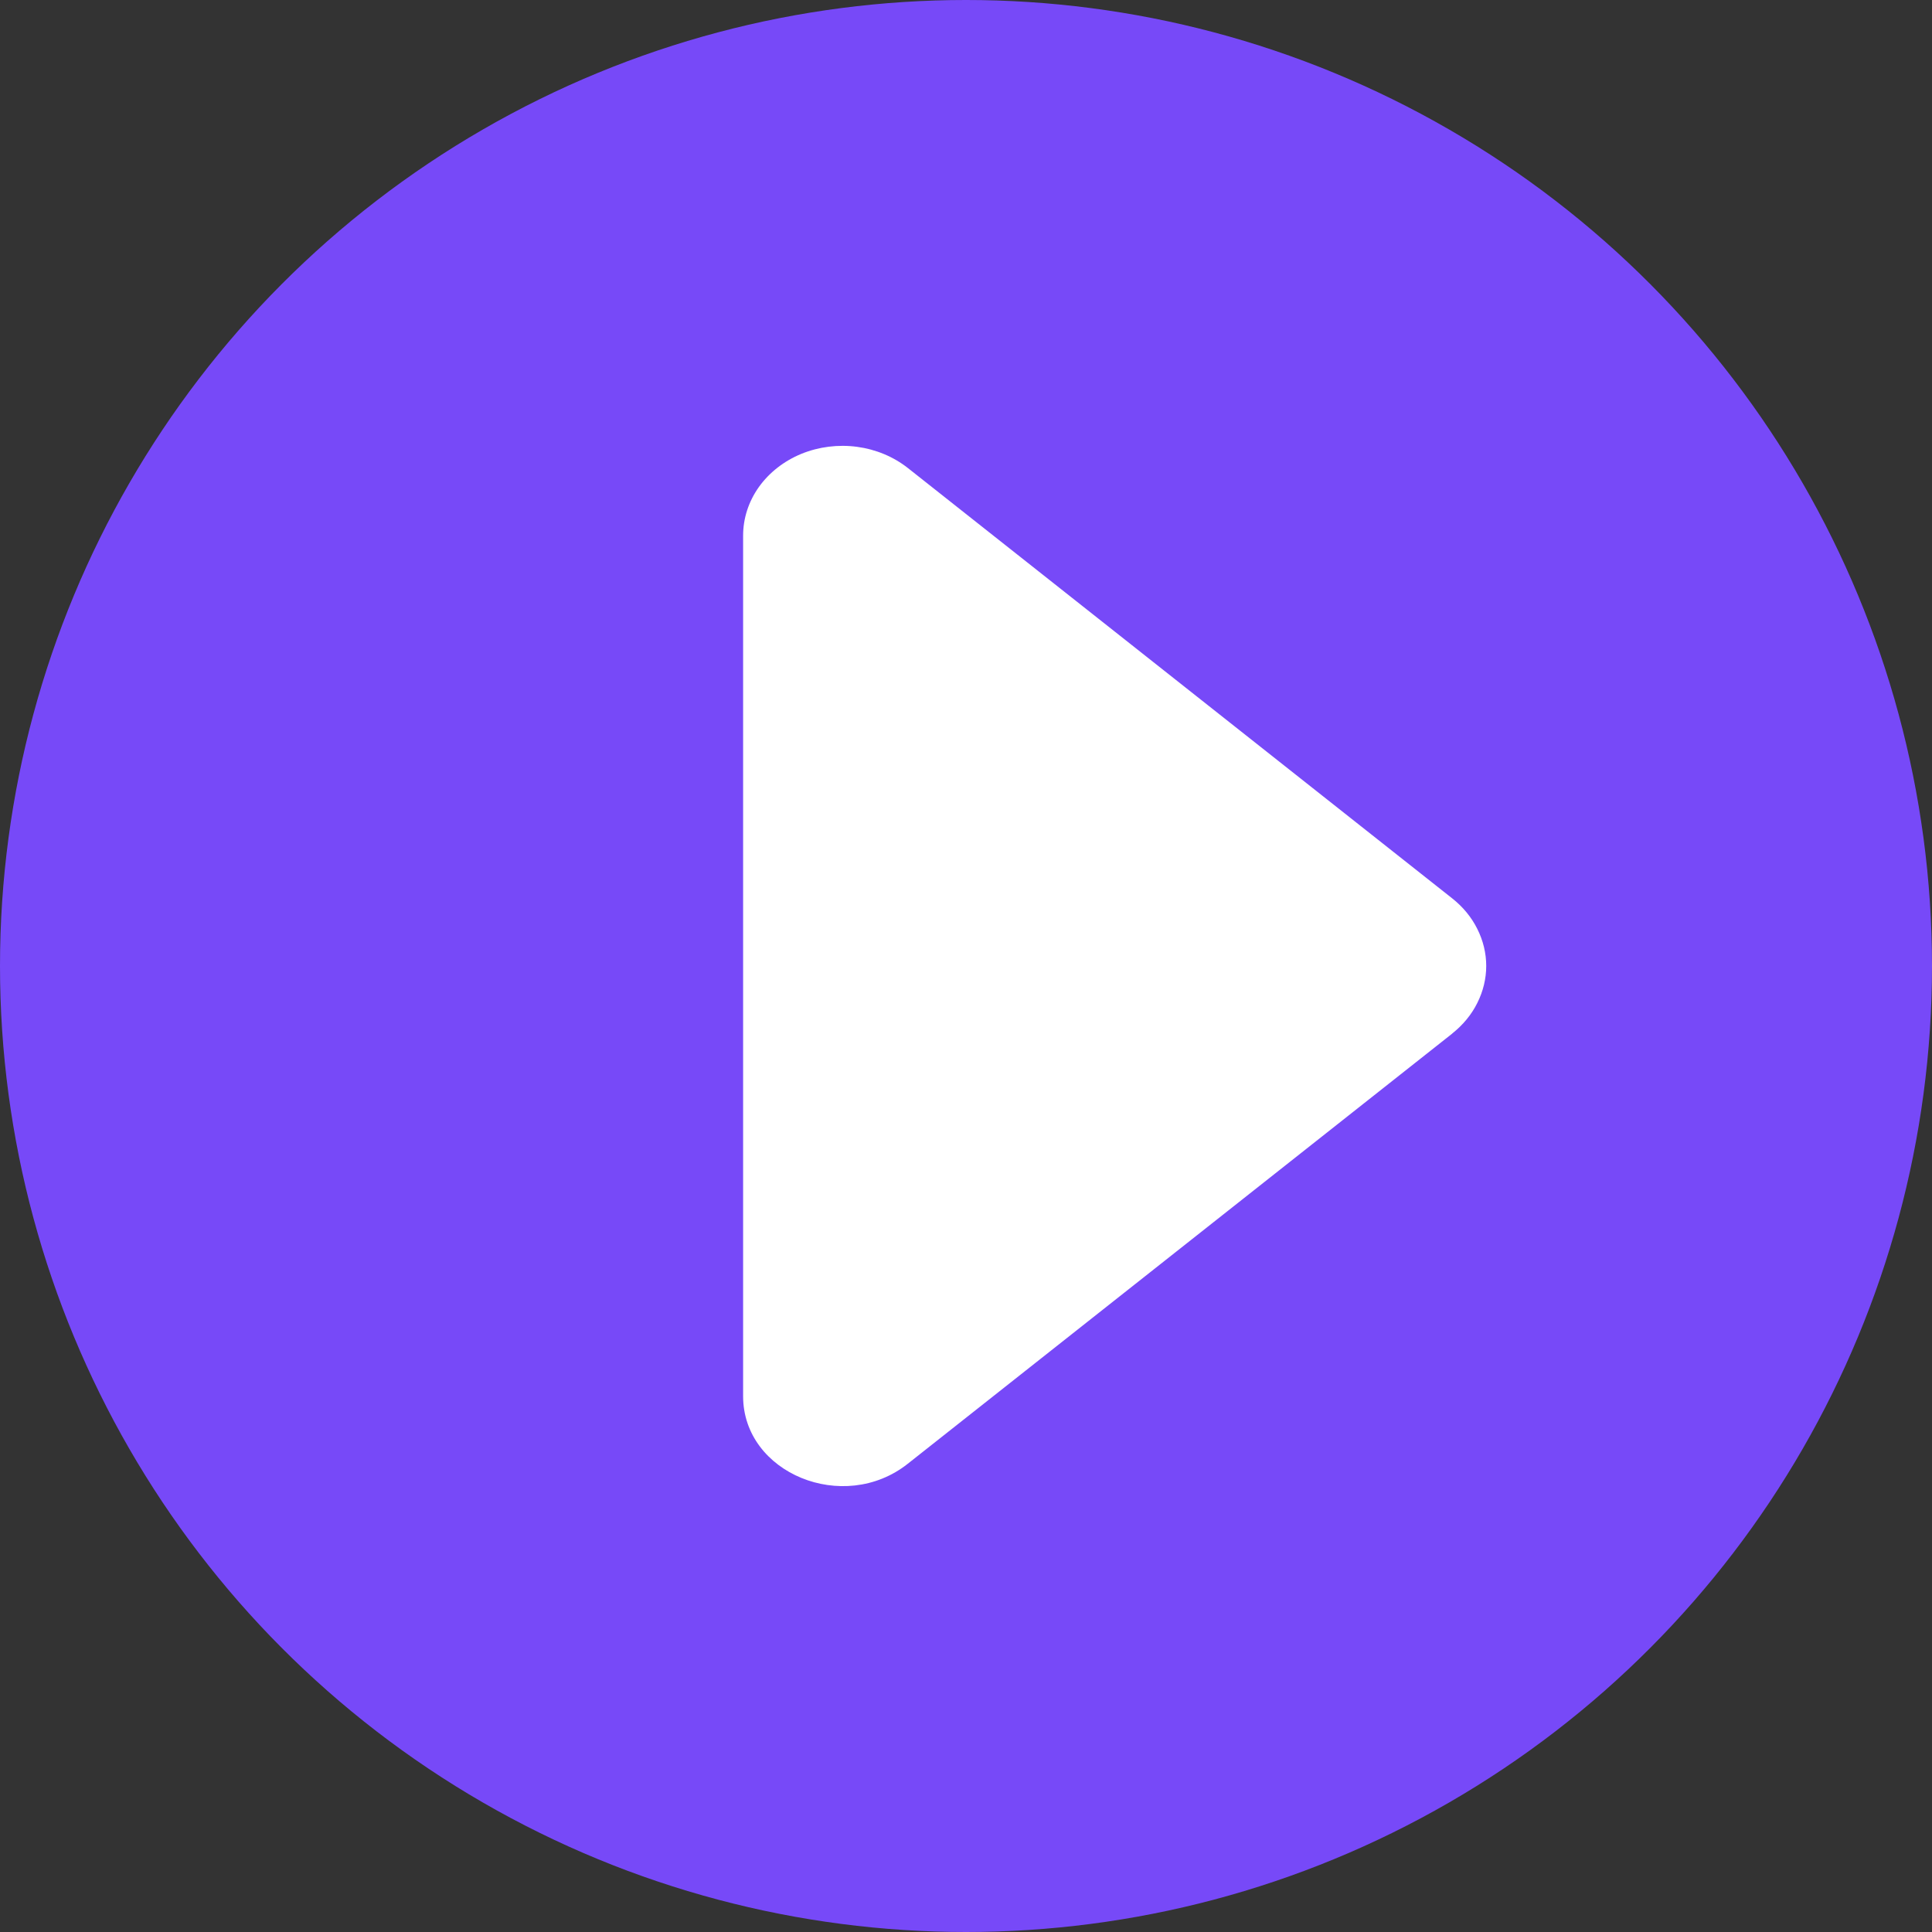 <svg width="30" height="30" viewBox="0 0 30 30" fill="none" xmlns="http://www.w3.org/2000/svg">
<rect x="0" y="0" width="30" height="30" fill="#333333" stroke="none"/>
<circle cx="15" cy="15" r="15" fill="#7749F8"/>
<path d="M22.552 16.048L14.096 22.729C13.1 23.518 11.539 22.877 11.539 21.68V8.317C11.539 8.049 11.624 7.787 11.784 7.562C11.945 7.337 12.174 7.158 12.444 7.047C12.714 6.937 13.014 6.899 13.307 6.938C13.6 6.977 13.875 7.092 14.098 7.268L22.55 13.95C22.716 14.081 22.849 14.242 22.939 14.423C23.03 14.604 23.078 14.8 23.078 14.999C23.078 15.197 23.03 15.394 22.939 15.575C22.849 15.756 22.716 15.917 22.55 16.048H22.552Z" fill="white"/>
</svg>
